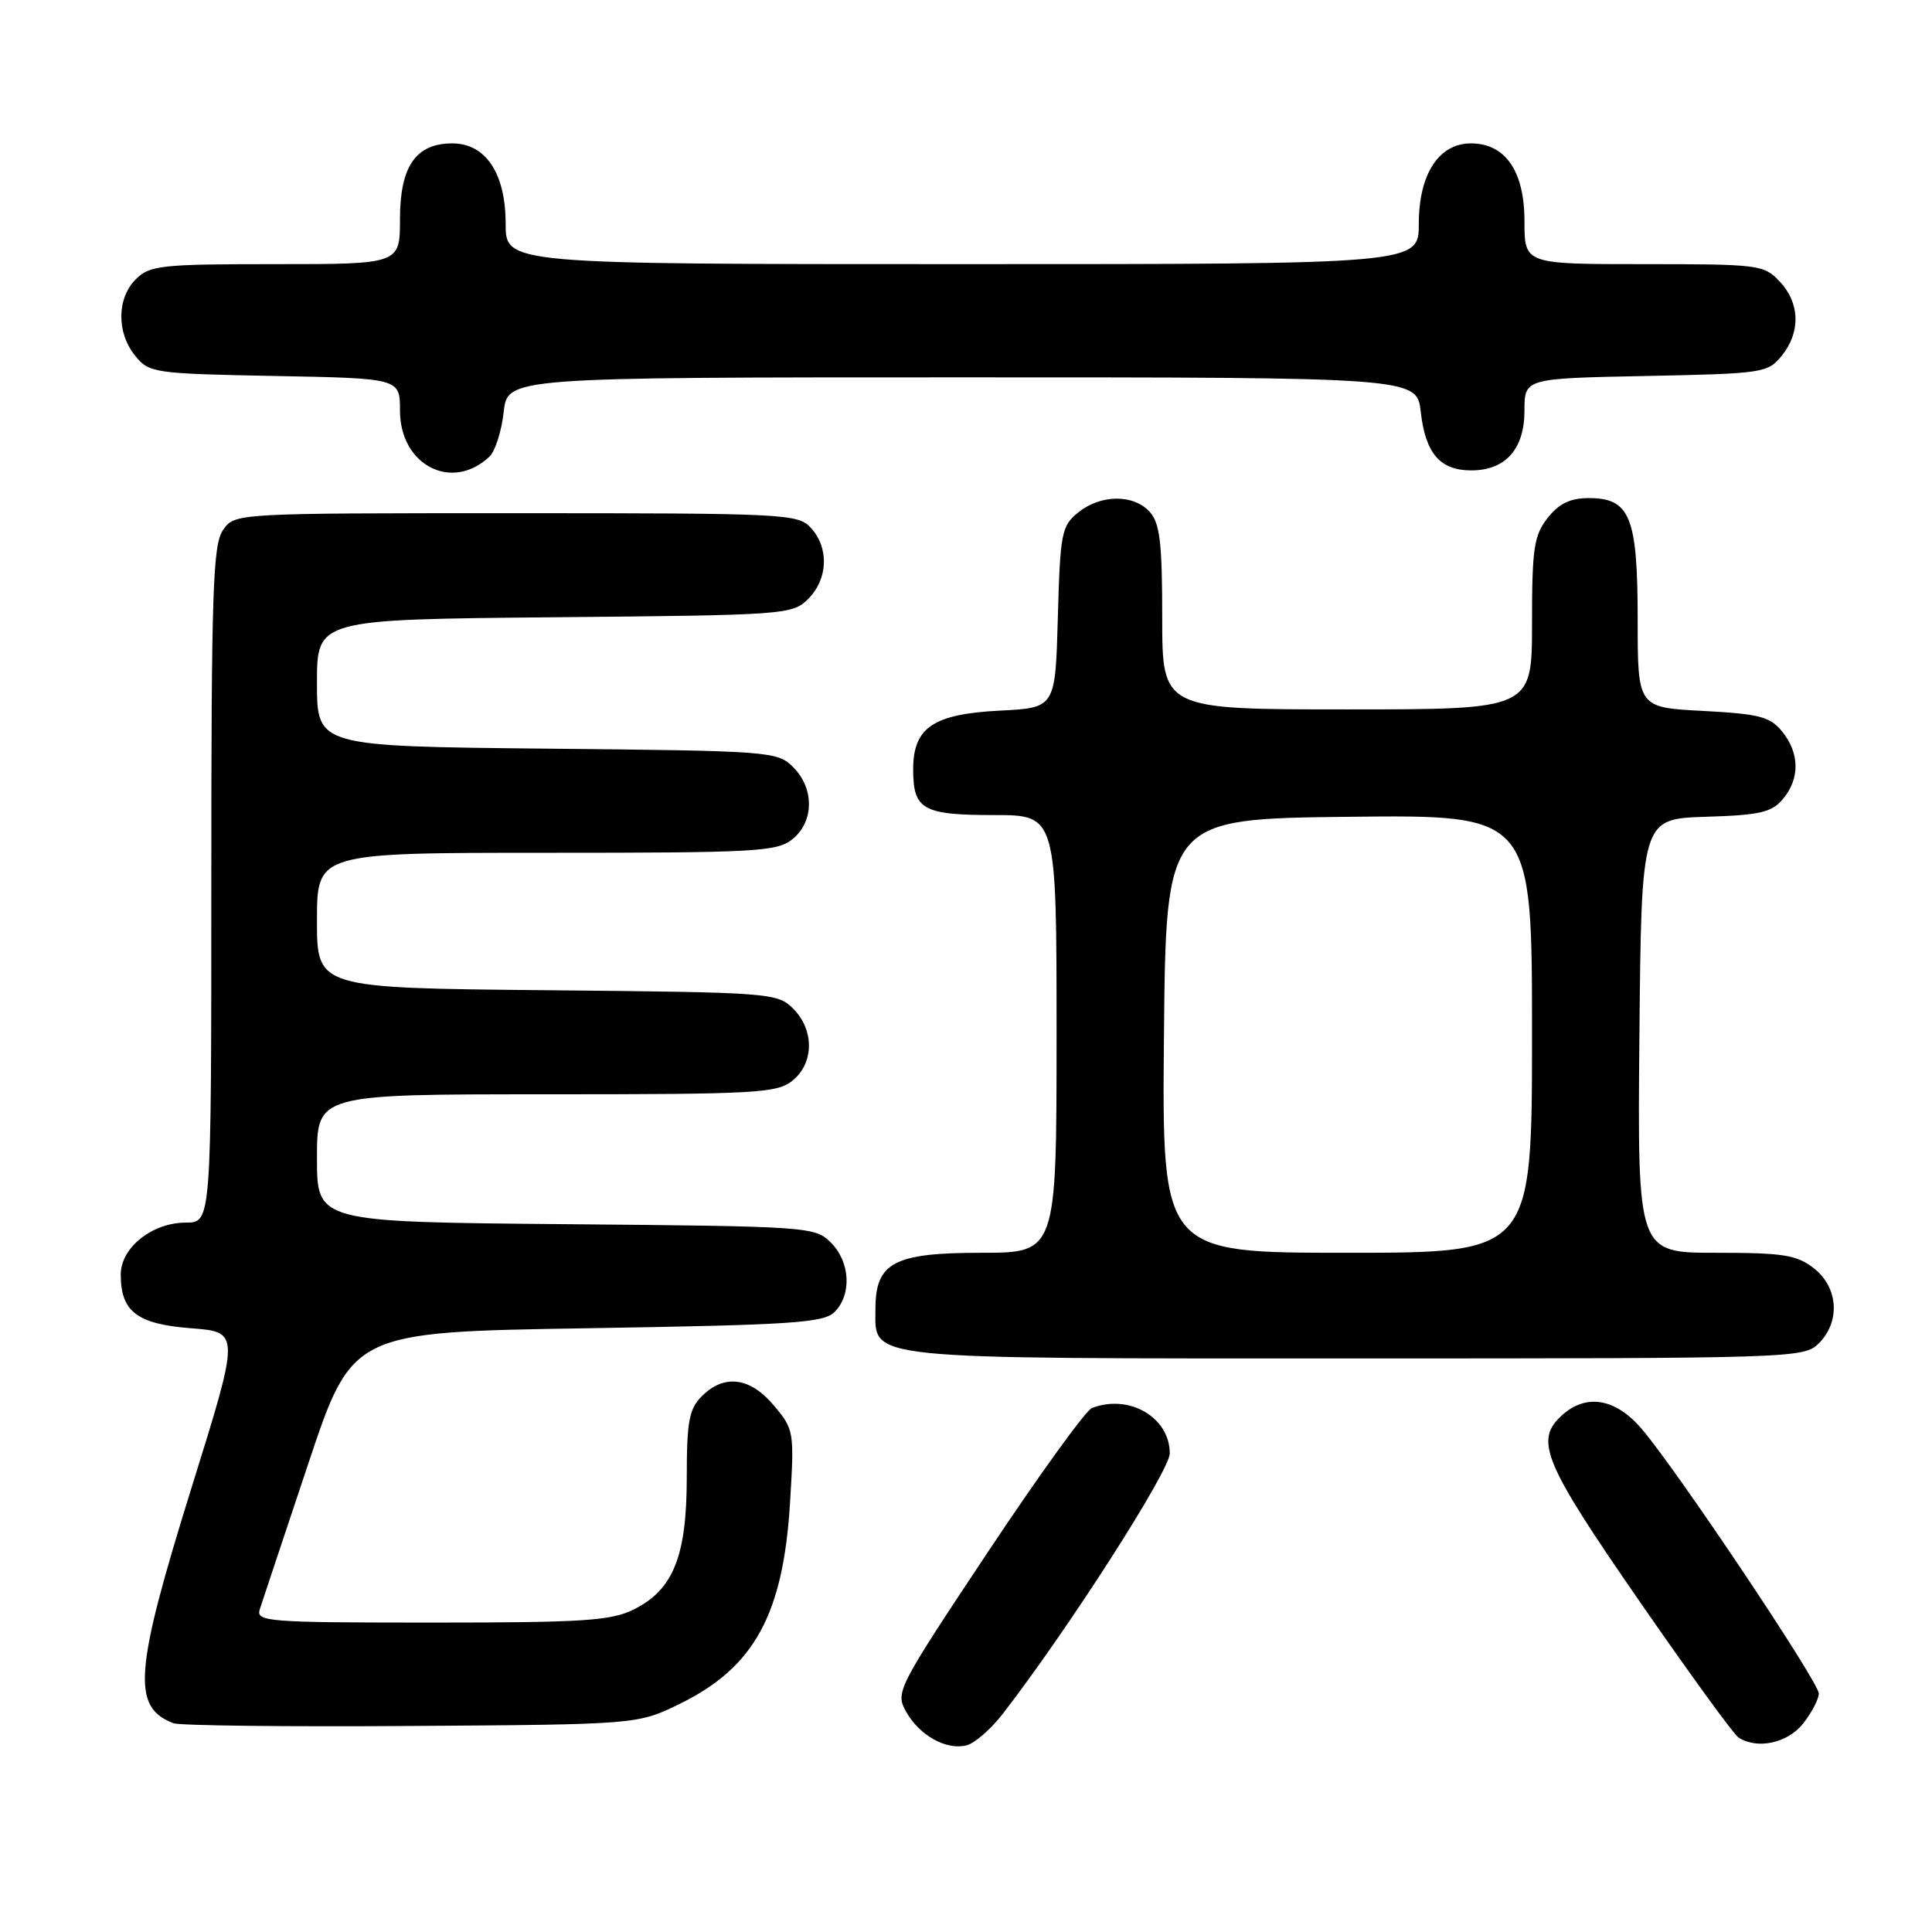 <?xml version="1.0" encoding="UTF-8" standalone="no"?>
<!DOCTYPE svg PUBLIC "-//W3C//DTD SVG 1.1//EN" "http://www.w3.org/Graphics/SVG/1.1/DTD/svg11.dtd" >
<svg xmlns="http://www.w3.org/2000/svg" xmlns:xlink="http://www.w3.org/1999/xlink" version="1.1" viewBox="0 0 256 256">
 <g >
 <path fill="currentColor"
d=" M 132.84 227.13 C 141.44 216.03 155.00 194.90 155.00 192.58 C 155.00 187.81 149.62 184.67 144.69 186.57 C 143.87 186.88 137.67 195.47 130.90 205.65 C 118.85 223.78 118.62 224.23 120.07 226.82 C 121.85 229.98 125.43 231.96 128.09 231.26 C 129.15 230.99 131.29 229.13 132.84 227.13 Z  M 238.93 228.37 C 240.07 226.92 241.00 225.13 241.00 224.40 C 241.00 222.87 222.02 194.52 217.47 189.26 C 214.03 185.27 210.16 184.64 206.97 187.53 C 203.30 190.85 204.51 193.76 217.12 212.00 C 223.77 221.62 229.73 229.83 230.36 230.23 C 232.86 231.85 236.88 230.97 238.93 228.37 Z  M 90.15 225.73 C 99.95 220.91 103.78 213.90 104.68 199.16 C 105.26 189.68 105.21 189.41 102.55 186.24 C 99.39 182.48 95.96 182.04 93.00 185.00 C 91.31 186.69 91.00 188.33 91.00 195.75 C 91.00 206.21 89.22 210.64 84.00 213.25 C 80.97 214.76 77.38 215.00 57.18 215.00 C 35.43 215.00 33.90 214.88 34.42 213.25 C 34.73 212.29 37.61 203.62 40.83 194.00 C 46.67 176.50 46.67 176.50 77.80 176.00 C 105.05 175.56 109.14 175.29 110.59 173.84 C 112.89 171.53 112.66 167.22 110.10 164.65 C 108.00 162.55 107.20 162.49 74.97 162.21 C 42.00 161.92 42.00 161.92 42.00 153.46 C 42.00 145.00 42.00 145.00 72.39 145.00 C 100.23 145.00 102.97 144.85 105.01 143.19 C 107.88 140.87 107.92 136.47 105.10 133.65 C 103.00 131.56 102.14 131.49 72.47 131.21 C 42.00 130.92 42.00 130.92 42.00 121.96 C 42.00 113.00 42.00 113.00 72.39 113.00 C 100.23 113.00 102.97 112.85 105.01 111.19 C 107.88 108.87 107.92 104.47 105.10 101.65 C 103.01 99.56 102.13 99.49 72.47 99.20 C 42.00 98.89 42.00 98.89 42.00 90.49 C 42.00 82.08 42.00 82.08 73.47 81.79 C 104.16 81.51 105.00 81.45 107.10 79.35 C 109.71 76.73 109.88 72.63 107.47 69.97 C 105.76 68.08 104.21 68.00 68.40 68.00 C 31.11 68.00 31.11 68.00 29.56 70.22 C 28.20 72.15 28.00 78.31 28.00 117.22 C 28.00 162.00 28.00 162.00 24.63 162.00 C 20.17 162.00 16.00 165.32 16.00 168.88 C 16.00 173.80 18.16 175.45 25.32 176.00 C 31.81 176.50 31.81 176.50 25.42 197.00 C 17.78 221.51 17.42 226.22 23.00 228.34 C 23.82 228.65 38.00 228.82 54.50 228.70 C 84.50 228.50 84.50 228.50 90.15 225.73 Z  M 241.00 178.00 C 243.88 175.12 243.59 170.61 240.37 168.07 C 238.08 166.28 236.34 166.00 227.35 166.00 C 216.97 166.00 216.97 166.00 217.23 137.25 C 217.50 108.50 217.50 108.50 226.00 108.23 C 233.21 108.01 234.77 107.65 236.25 105.87 C 238.51 103.17 238.47 99.81 236.15 96.94 C 234.55 94.96 233.15 94.60 225.65 94.20 C 217.00 93.75 217.00 93.75 217.00 82.10 C 217.00 68.48 216.00 66.00 210.52 66.00 C 208.07 66.00 206.58 66.72 205.07 68.63 C 203.25 70.95 203.00 72.65 203.00 82.63 C 203.00 94.00 203.00 94.00 178.50 94.00 C 154.00 94.00 154.00 94.00 154.00 81.83 C 154.00 71.91 153.69 69.32 152.35 67.83 C 150.20 65.46 145.85 65.49 142.86 67.91 C 140.66 69.69 140.48 70.61 140.17 81.80 C 139.84 93.79 139.84 93.79 132.51 94.16 C 123.65 94.61 121.00 96.40 121.00 101.95 C 121.00 107.28 122.27 108.00 131.70 108.00 C 140.00 108.00 140.00 108.00 140.00 137.00 C 140.00 166.00 140.00 166.00 130.00 166.00 C 118.45 166.00 116.00 167.30 116.00 173.44 C 116.00 180.25 113.61 180.00 179.72 180.00 C 237.67 180.00 239.04 179.96 241.00 178.00 Z  M 64.86 60.50 C 65.61 59.79 66.46 57.13 66.74 54.60 C 67.26 50.00 67.26 50.00 127.50 50.00 C 187.74 50.00 187.74 50.00 188.26 54.60 C 188.88 60.08 190.82 62.33 194.94 62.33 C 199.49 62.33 202.00 59.51 202.00 54.41 C 202.00 50.14 202.00 50.14 218.09 49.82 C 233.61 49.51 234.25 49.42 236.09 47.14 C 238.61 44.02 238.51 40.17 235.83 37.31 C 233.73 35.08 233.08 35.00 217.83 35.00 C 202.00 35.00 202.00 35.00 202.00 29.31 C 202.00 22.67 199.47 19.00 194.90 19.00 C 190.65 19.00 188.00 23.09 188.00 29.63 C 188.00 35.00 188.00 35.00 127.50 35.00 C 67.00 35.00 67.00 35.00 67.00 29.63 C 67.00 22.97 64.36 19.00 59.93 19.00 C 55.11 19.00 53.00 22.04 53.00 29.00 C 53.00 35.00 53.00 35.00 36.50 35.00 C 21.33 35.00 19.84 35.16 18.00 37.00 C 15.47 39.53 15.43 44.08 17.91 47.14 C 19.76 49.42 20.36 49.51 36.41 49.82 C 53.00 50.13 53.00 50.13 53.00 54.41 C 53.00 61.66 59.90 65.20 64.86 60.50 Z  M 154.23 137.25 C 154.50 108.50 154.50 108.50 178.75 108.23 C 203.00 107.96 203.00 107.96 203.00 136.98 C 203.00 166.00 203.00 166.00 178.48 166.00 C 153.97 166.00 153.97 166.00 154.23 137.25 Z "/>
</g>
</svg>